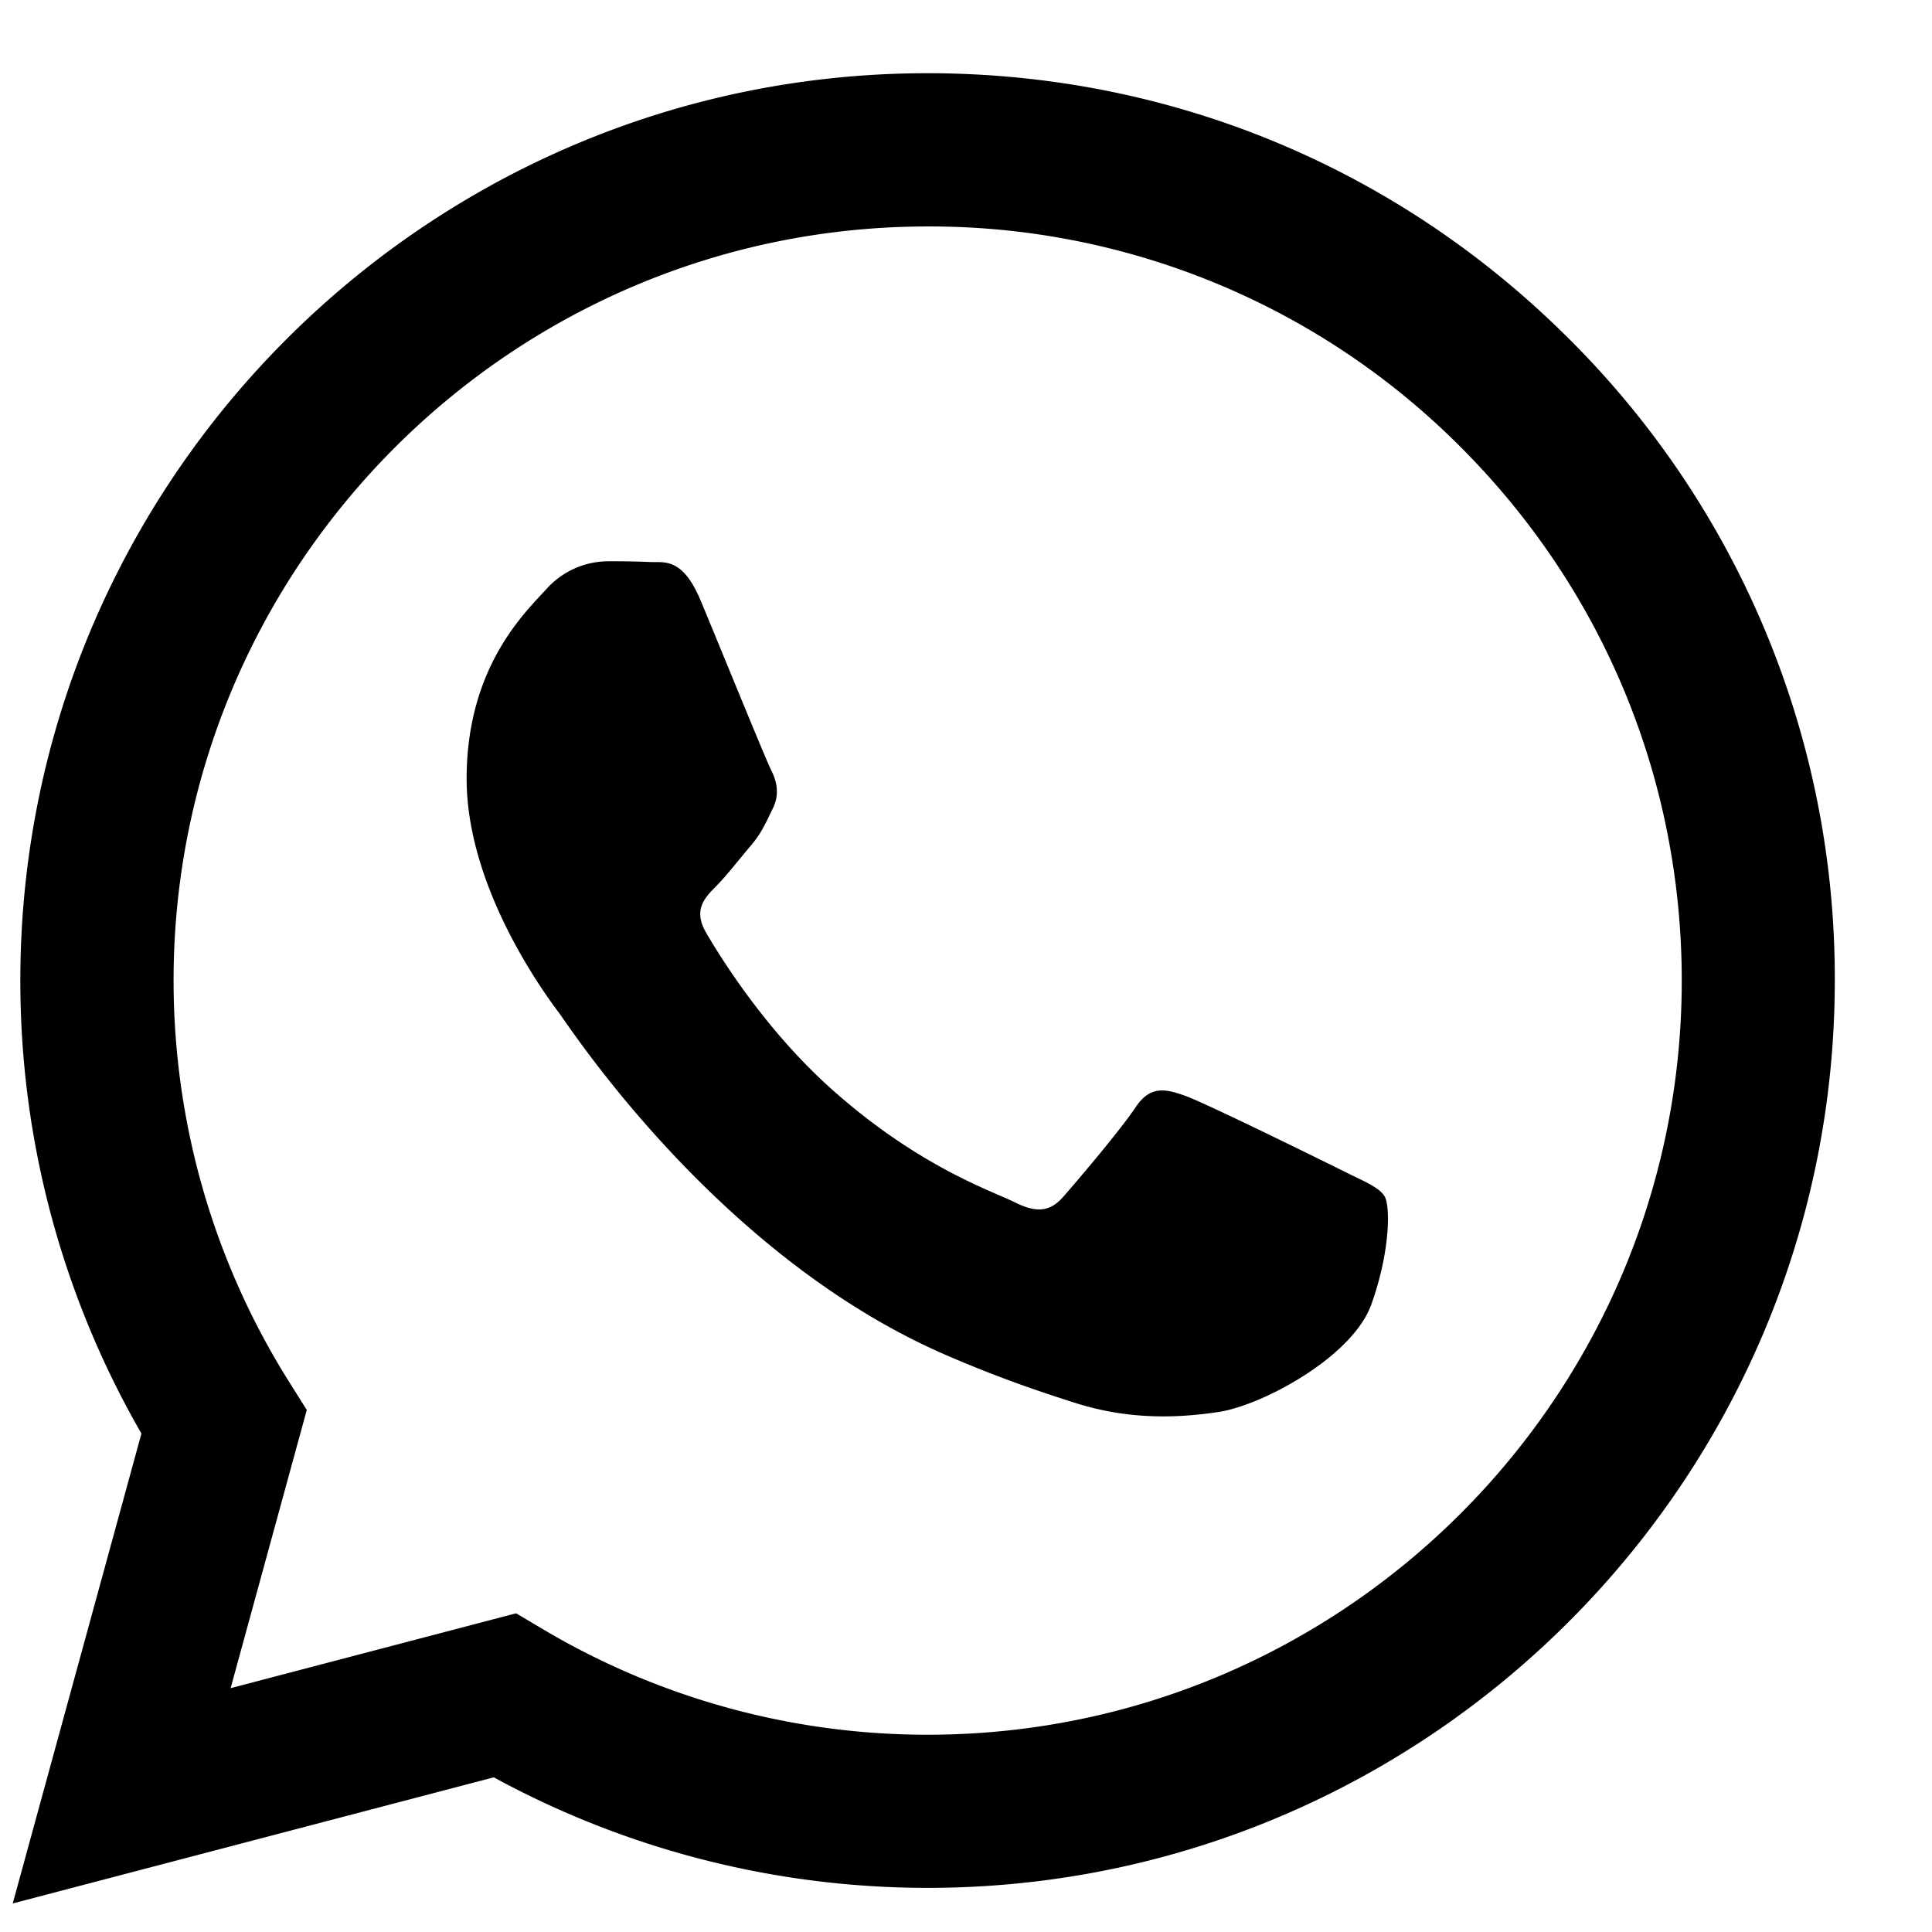 <svg xmlns="http://www.w3.org/2000/svg" width="19" height="19" fill="currentColor" viewBox="0 0 19 19">
  <path d="m.125 18.72 1.266-4.622A8.902 8.902 0 0 1 .2 9.638C.202 4.722 4.204.72 9.122.72c2.387 0 4.627.93 6.312 2.616a8.864 8.864 0 0 1 2.61 6.31c-.002 4.918-4.004 8.92-8.922 8.92H9.12a8.918 8.918 0 0 1-4.264-1.087l-4.73 1.24Zm4.949-2.855.27.16A7.406 7.406 0 0 0 9.12 17.06h.003c4.088 0 7.414-3.326 7.416-7.414 0-1.98-.77-3.843-2.17-5.245a7.367 7.367 0 0 0-5.243-2.174c-4.09 0-7.417 3.326-7.419 7.413 0 1.4.392 2.765 1.134 3.946l.176.28-.749 2.736 2.807-.736Z"/>
  <path fill-rule="evenodd" d="M6.892 5.91c-.18-.435-.364-.376-.501-.383a8.941 8.941 0 0 0-.427-.007.82.82 0 0 0-.595.278c-.204.224-.78.763-.78 1.86s.799 2.156.91 2.305c.112.149 1.572 2.4 3.809 3.365.531.23.947.367 1.27.47.535.17 1.02.146 1.405.088.428-.064 1.319-.54 1.504-1.06.186-.52.186-.966.13-1.06-.055-.092-.204-.148-.427-.26-.223-.111-1.319-.65-1.523-.725-.204-.074-.353-.111-.502.112-.148.223-.576.725-.706.874-.13.148-.26.167-.483.055-.223-.111-.94-.347-1.792-1.106-.663-.59-1.11-1.32-1.24-1.544-.13-.223-.014-.343.097-.455.1-.1.223-.26.334-.39.112-.13.15-.223.223-.372.075-.149.038-.279-.018-.39-.056-.112-.502-1.209-.688-1.655Z" clip-rule="evenodd"/>
</svg>
